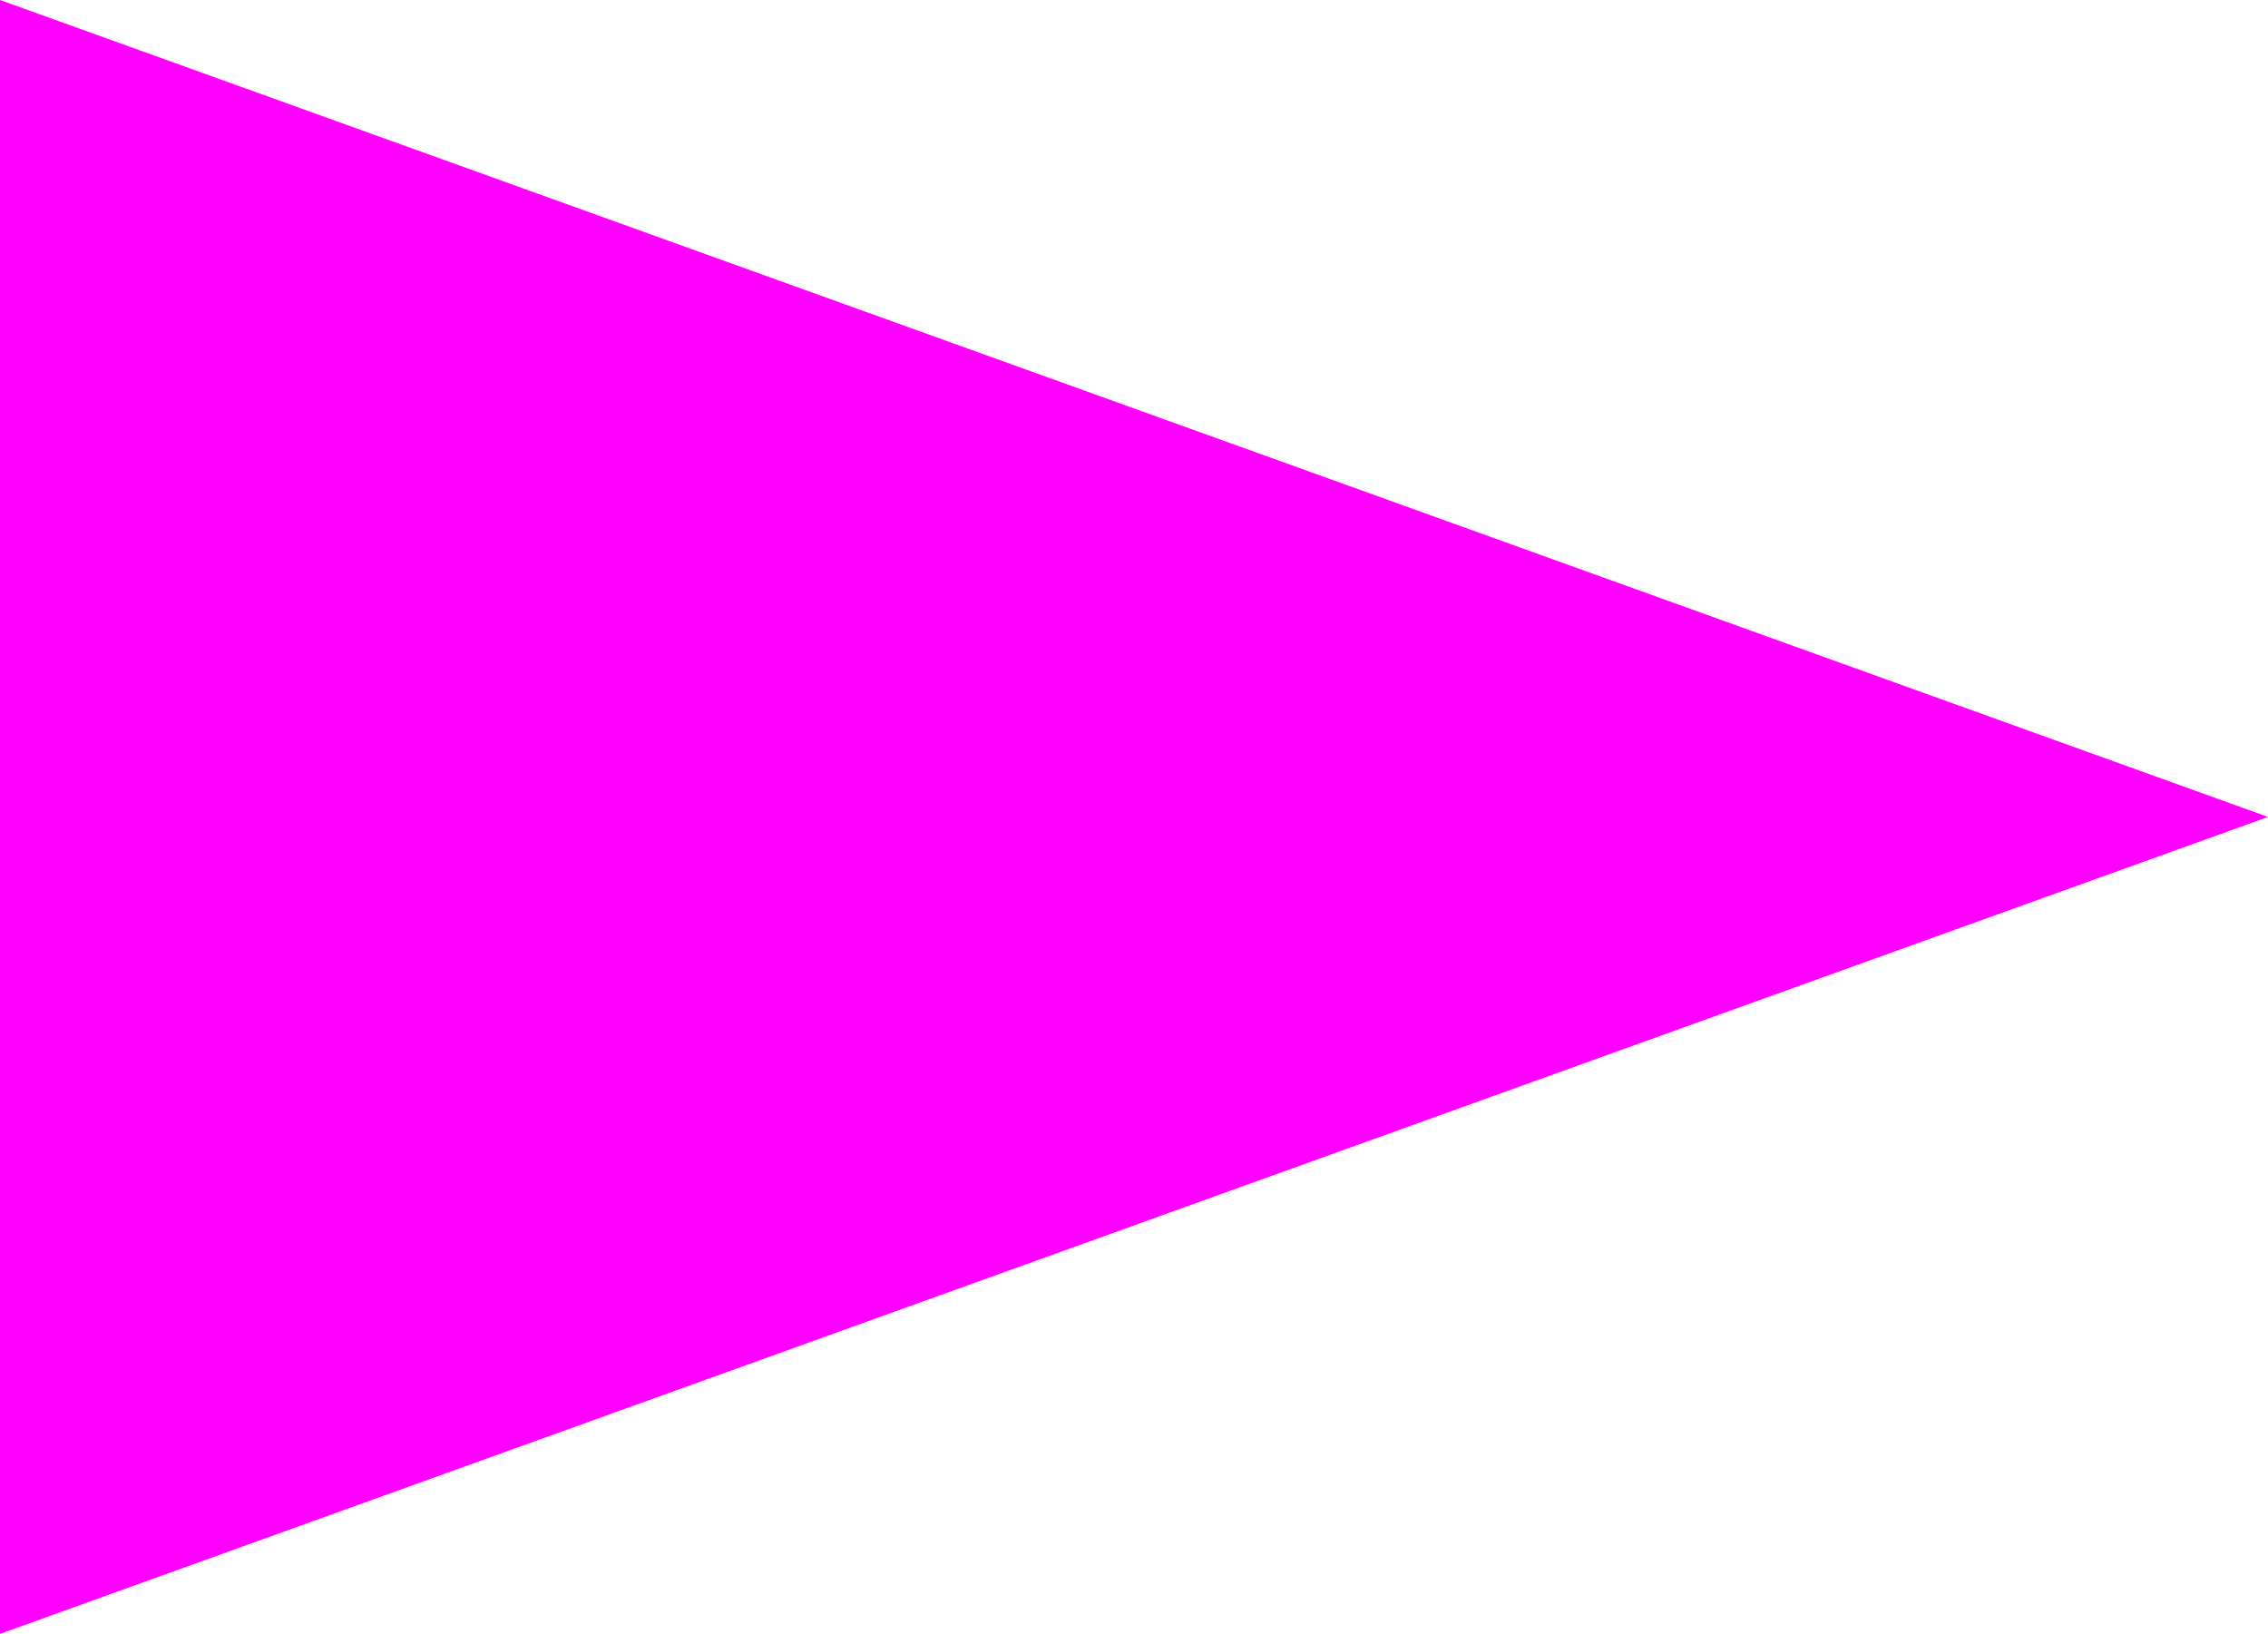 <?xml version="1.0" encoding="UTF-8" standalone="no"?>
<svg xmlns:ffdec="https://www.free-decompiler.com/flash" xmlns:xlink="http://www.w3.org/1999/xlink" ffdec:objectType="shape" height="8.5px" width="11.8px" xmlns="http://www.w3.org/2000/svg">
  <g transform="matrix(1.0, 0.0, 0.0, 1.0, 0.1, 4.25)">
    <path d="M-0.1 4.25 L-0.1 -4.25 11.7 0.0 -0.1 4.25" fill="#ff00ff" fill-rule="evenodd" stroke="none"/>
  </g>
</svg>
